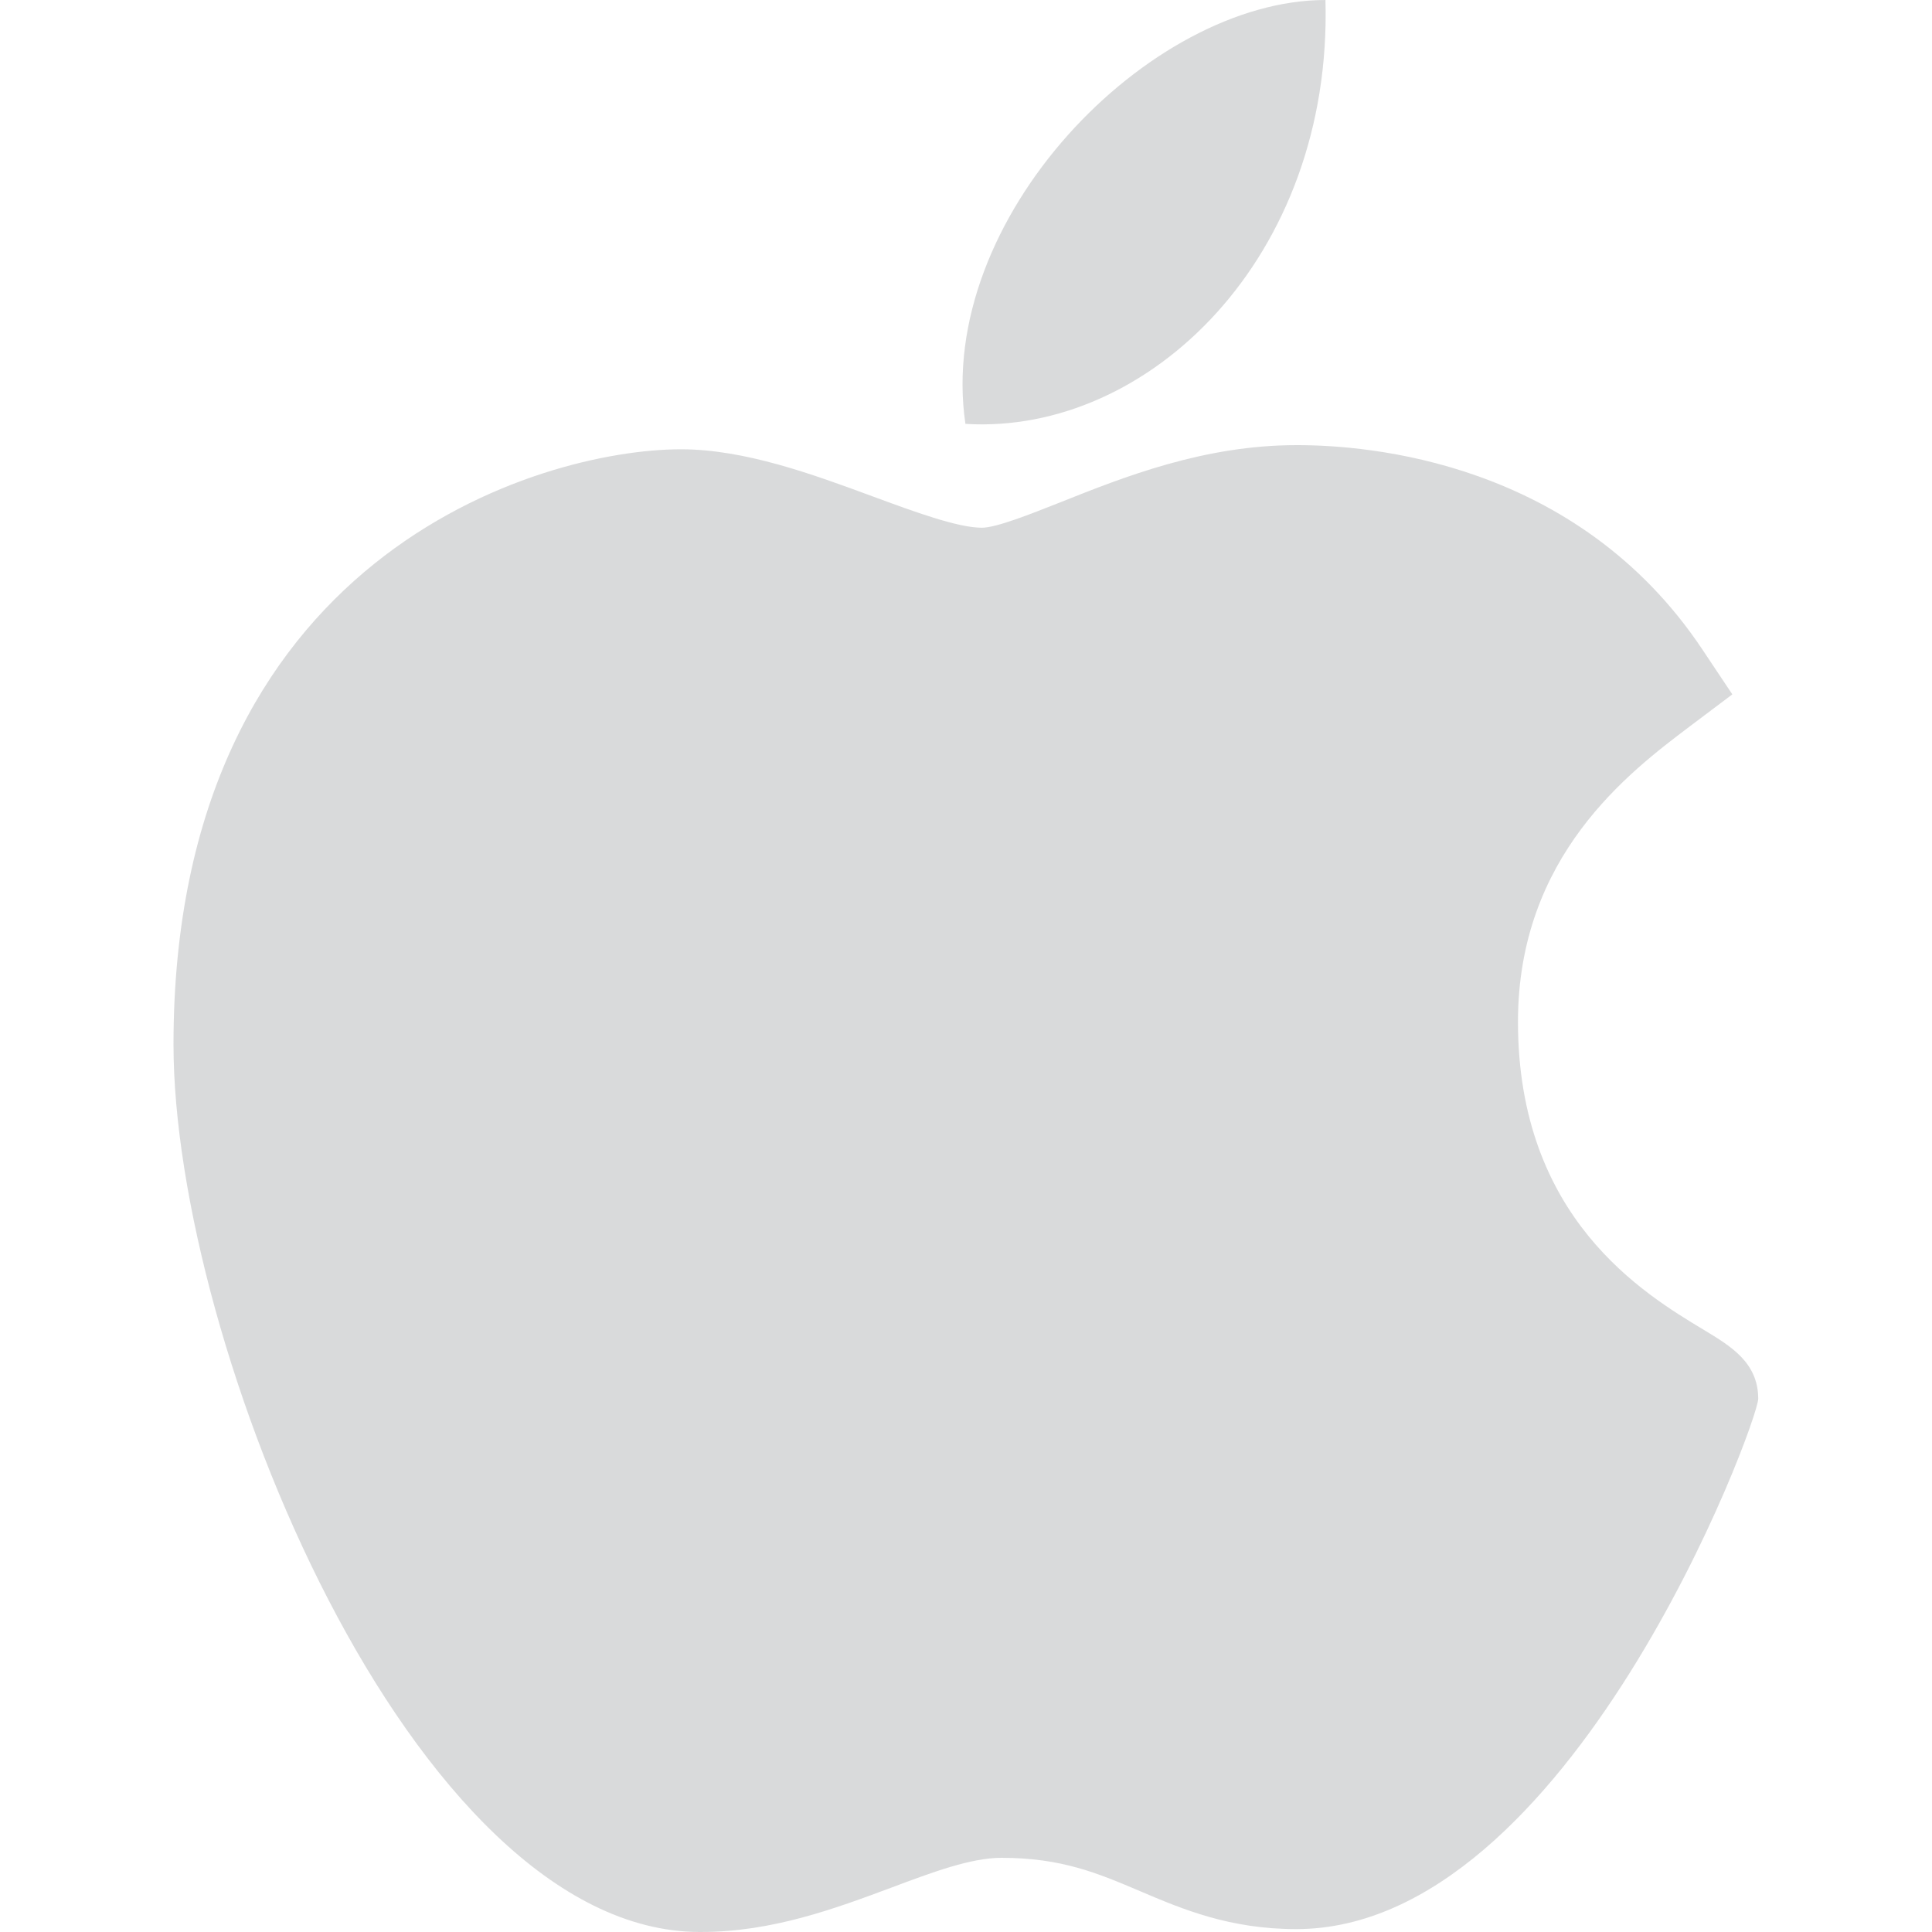 <svg width="20" height="20" viewBox="0 0 20 20" fill="none" xmlns="http://www.w3.org/2000/svg">
<path d="M7.235 20C4.259 19.983 1.796 13.907 1.796 10.812C1.796 5.757 5.588 4.651 7.05 4.651C7.708 4.651 8.412 4.909 9.032 5.138C9.466 5.298 9.914 5.463 10.164 5.463C10.313 5.463 10.665 5.323 10.976 5.2C11.638 4.936 12.463 4.608 13.423 4.608C13.425 4.608 13.427 4.608 13.429 4.608C14.146 4.608 16.32 4.765 17.626 6.728L17.933 7.188L17.492 7.52C16.863 7.995 15.714 8.862 15.714 10.578C15.714 12.61 17.015 13.392 17.64 13.768C17.915 13.934 18.201 14.105 18.201 14.479C18.201 14.723 16.251 19.97 13.419 19.97C12.726 19.97 12.236 19.762 11.804 19.578C11.367 19.392 10.99 19.232 10.367 19.232C10.051 19.232 9.652 19.381 9.229 19.54C8.651 19.755 7.997 20 7.255 20H7.235Z" fill="#B5B6B8" fill-opacity="0.5"/>
<path d="M13.721 0C13.795 2.659 11.893 4.504 9.994 4.388C9.681 2.266 11.893 0 13.721 0Z" fill="#B5B6B8" fill-opacity="0.5"/>
</svg>
